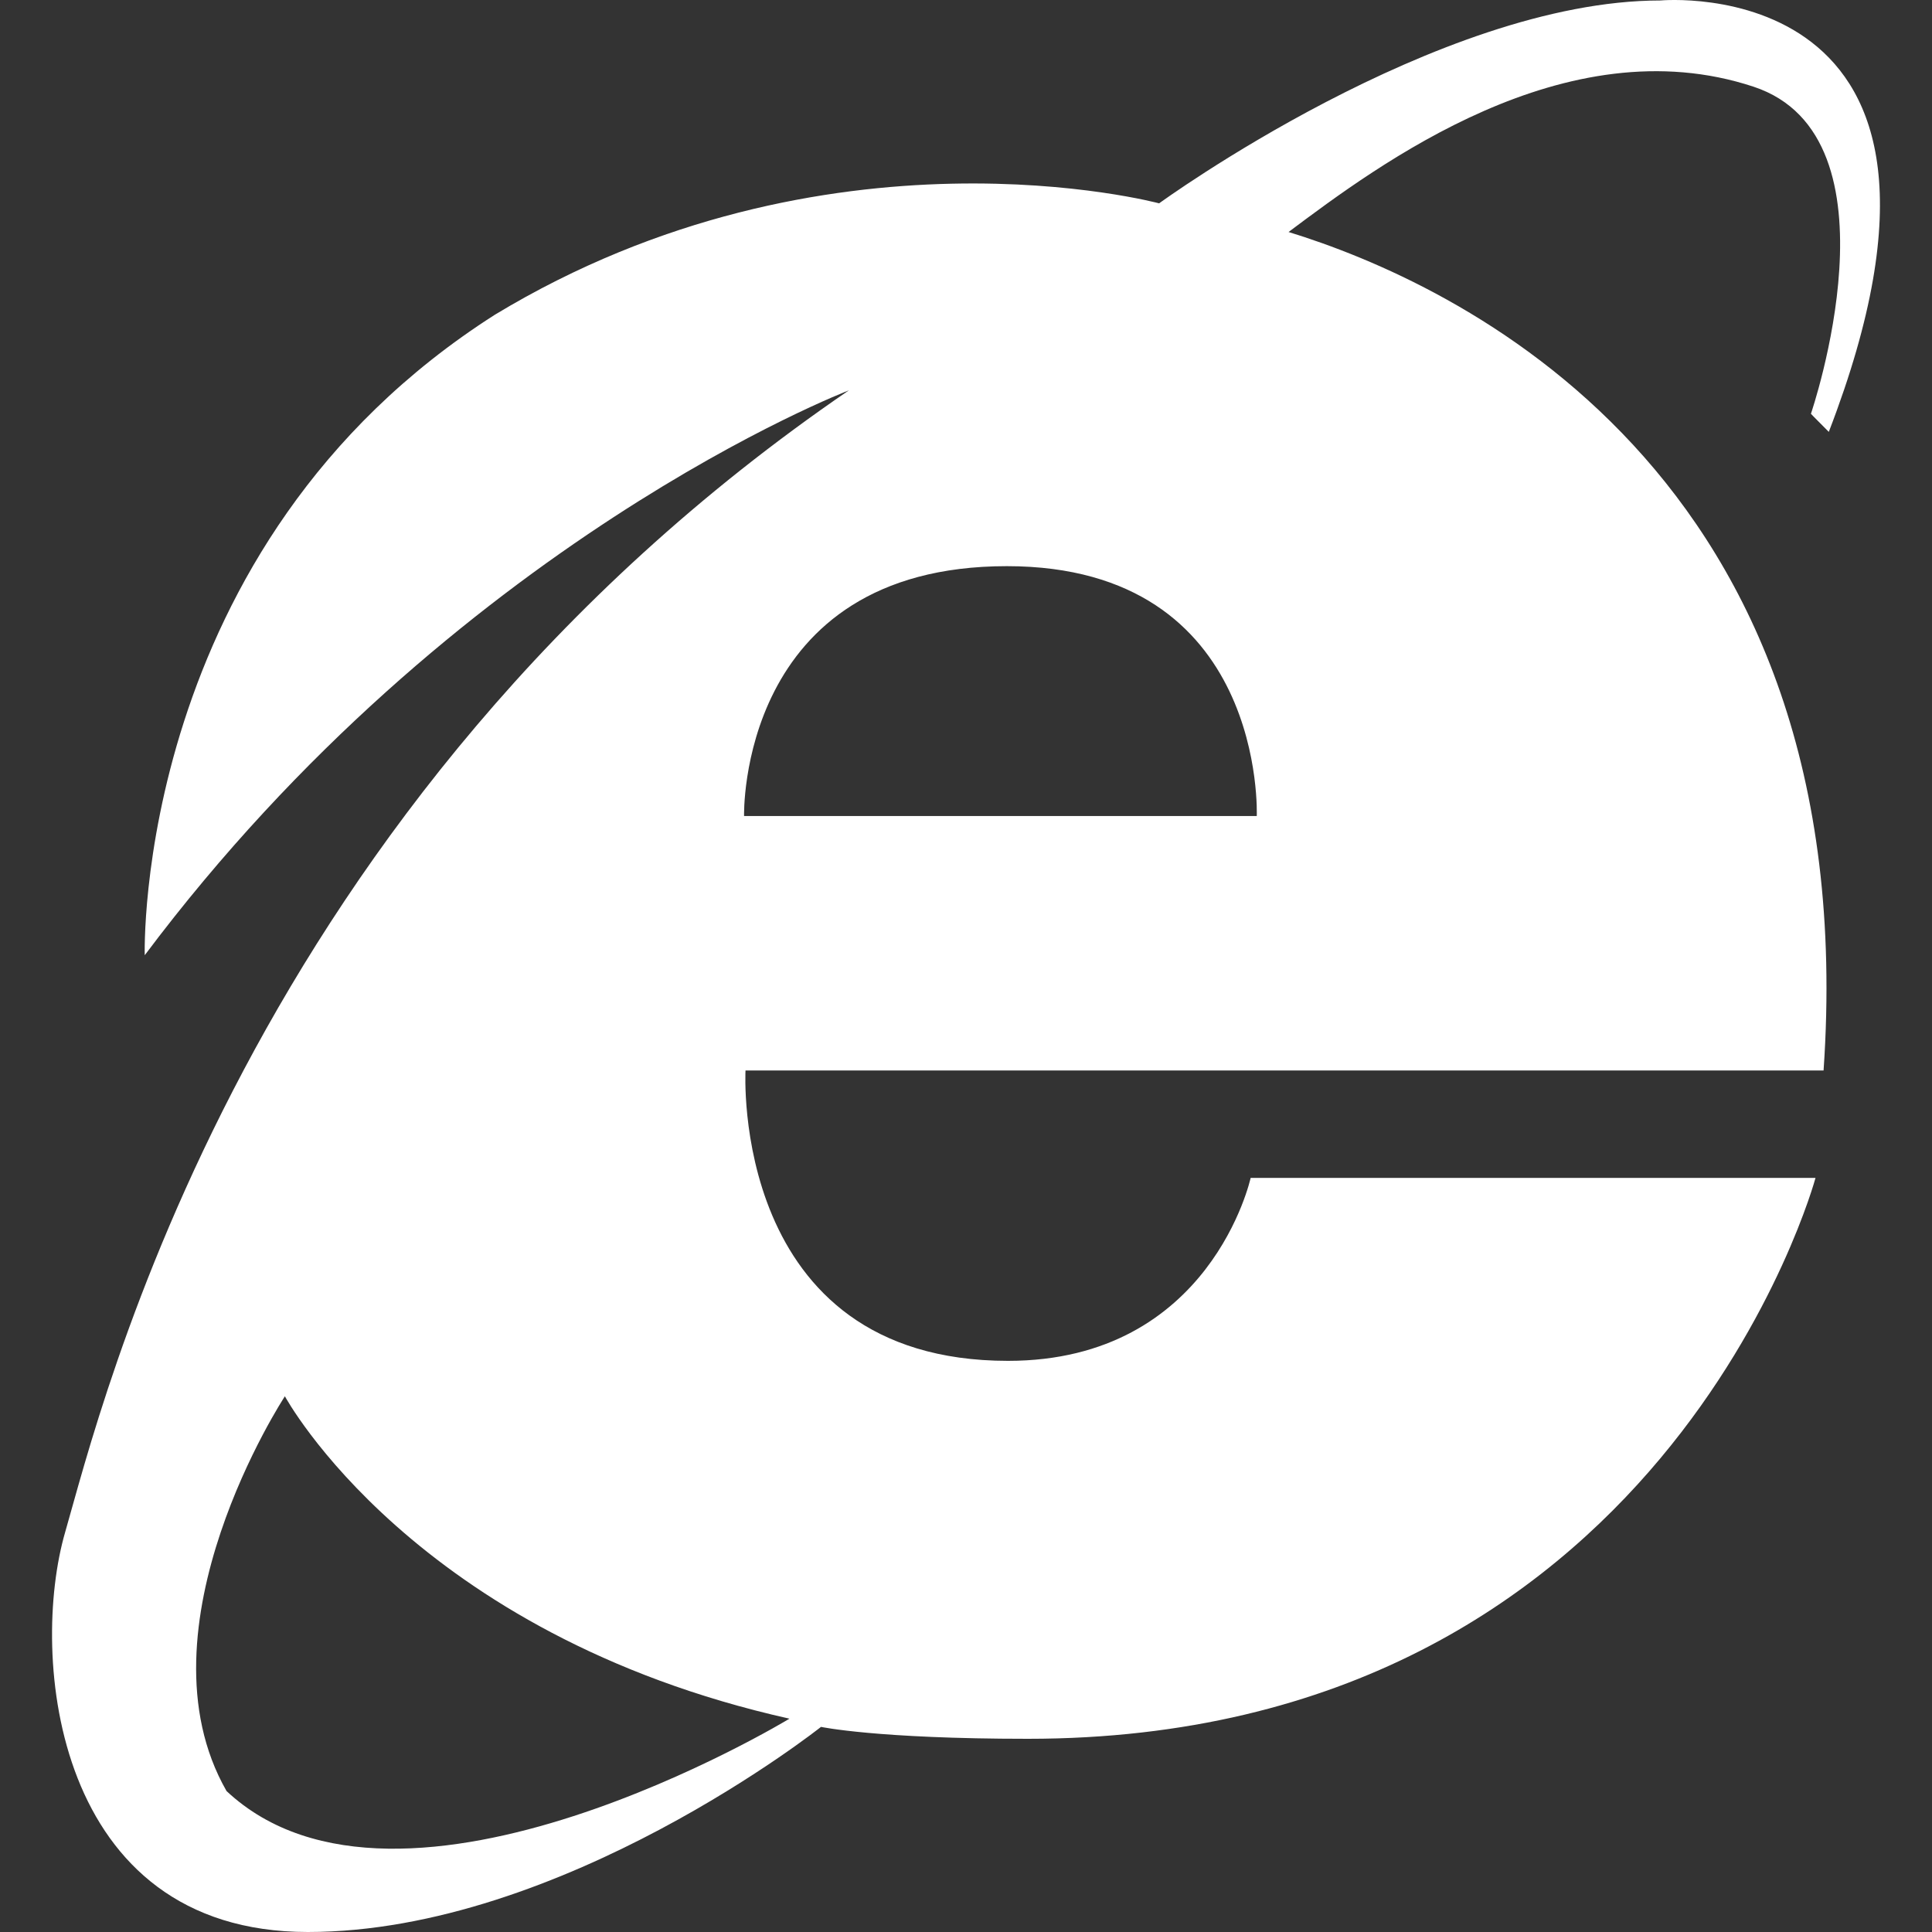 <svg class="nc-icon glyph" xmlns="http://www.w3.org/2000/svg" xmlns:xlink="http://www.w3.org/1999/xlink" x="0px" y="0px" width="24px" height="24px" viewBox="0 0 24 24"><rect x="0" y="0" width="24" height="24" fill="#333333" stroke="none"/><g>
<path fill="#fff" d="M22.718,5.365c2.221-5.762-2.093-5.359-2.093-5.359c-2.767,0-6.226,2.52-6.226,2.52S10.273,1.414,6.147,3.91
	c-4.497,2.866-4.349,7.956-4.349,7.956c3.858-5.147,8.747-7.017,8.747-7.017c-7.511,5.136-9.29,12.65-9.735,14.182
	C0.365,20.563,0.662,24,3.824,24c3.163,0,6.375-2.548,6.375-2.548s0.692,0.148,2.57,0.148c7.906,0,9.784-6.968,9.784-6.968h-7.017
	c0,0-0.494,2.273-3.014,2.273c-3.459,0-3.261-3.607-3.261-3.607h13.392c0.516-7.466-4.611-9.79-6.646-10.416
	c1.113-0.833,3.439-2.577,5.776-1.805c1.891,0.625,0.713,4.063,0.713,4.063C22.496,5.143,22.717,5.363,22.718,5.365z M9.807,21.35
	c0,0-4.826,2.929-6.993,0.899c-1.161-2.03,0.725-4.904,0.725-4.904S5.135,20.305,9.807,21.35z M15.612,10.137H9.243
	c0,0-0.081-3.104,3.265-3.104C15.739,7.034,15.612,10.137,15.612,10.137z"></path>
</g></svg>